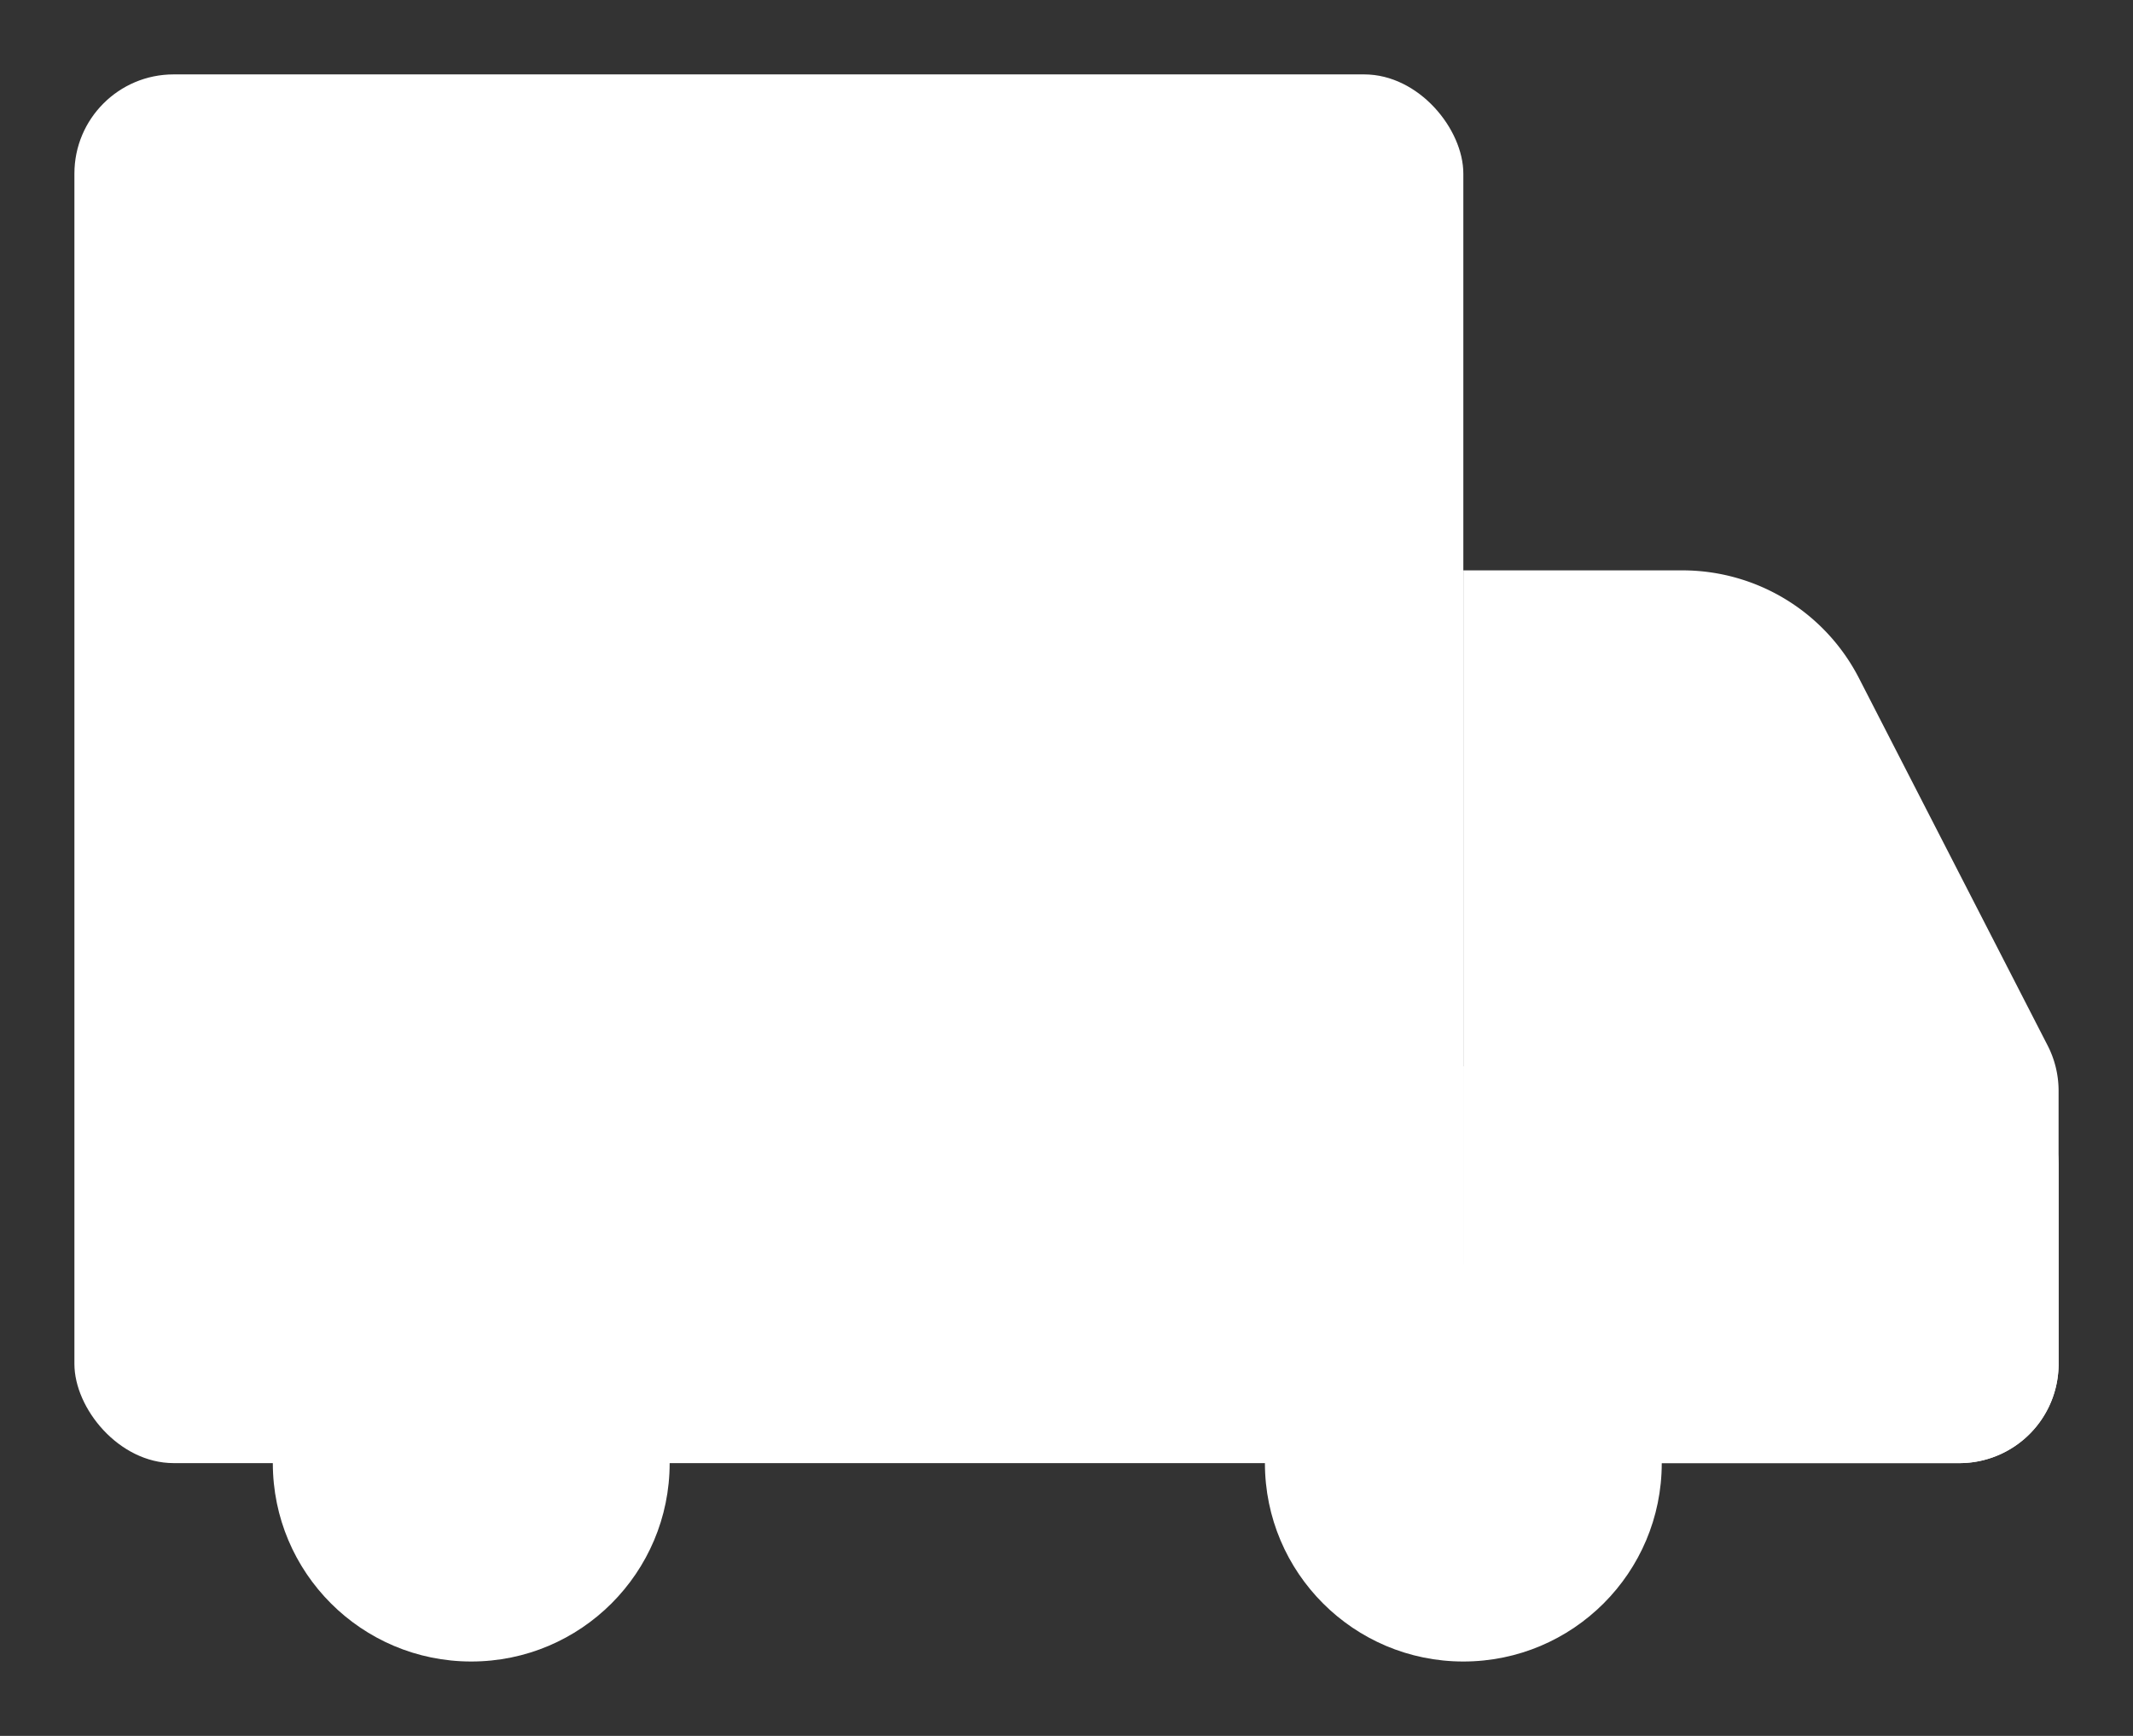 <svg xmlns="http://www.w3.org/2000/svg" width="21.5" height="17.5" viewBox="0 0 21.5 17.5">
  <rect x="0" y="0" width="21.5" height="17.5" fill="#333333" stroke="none"/>
  <g transform="translate(0.75 0.75)" stroke="" stroke-miterlimit="10" stroke-width="1.5">
    <rect width="14" height="14" rx="1" fill="#fff" />
    <path d="M0,0H2.208A2,2,0,0,1,3.987,1.085l1.9,3.7A1,1,0,0,1,6,5.242V8A1,1,0,0,1,5,9H0Z" transform="translate(14 5)" fill="#fff" />
    <path d="M0,0H5A1,1,0,0,1,6,1V3A1,1,0,0,1,5,4H1A1,1,0,0,1,0,3V0A0,0,0,0,1,0,0Z" transform="translate(14 10)" fill="#fff" />
    <circle cx="2" cy="2" r="2" transform="translate(2 12)" fill="#fff" />
    <circle cx="2" cy="2" r="2" transform="translate(12 12)" fill="#fff" />
  </g>
</svg>
